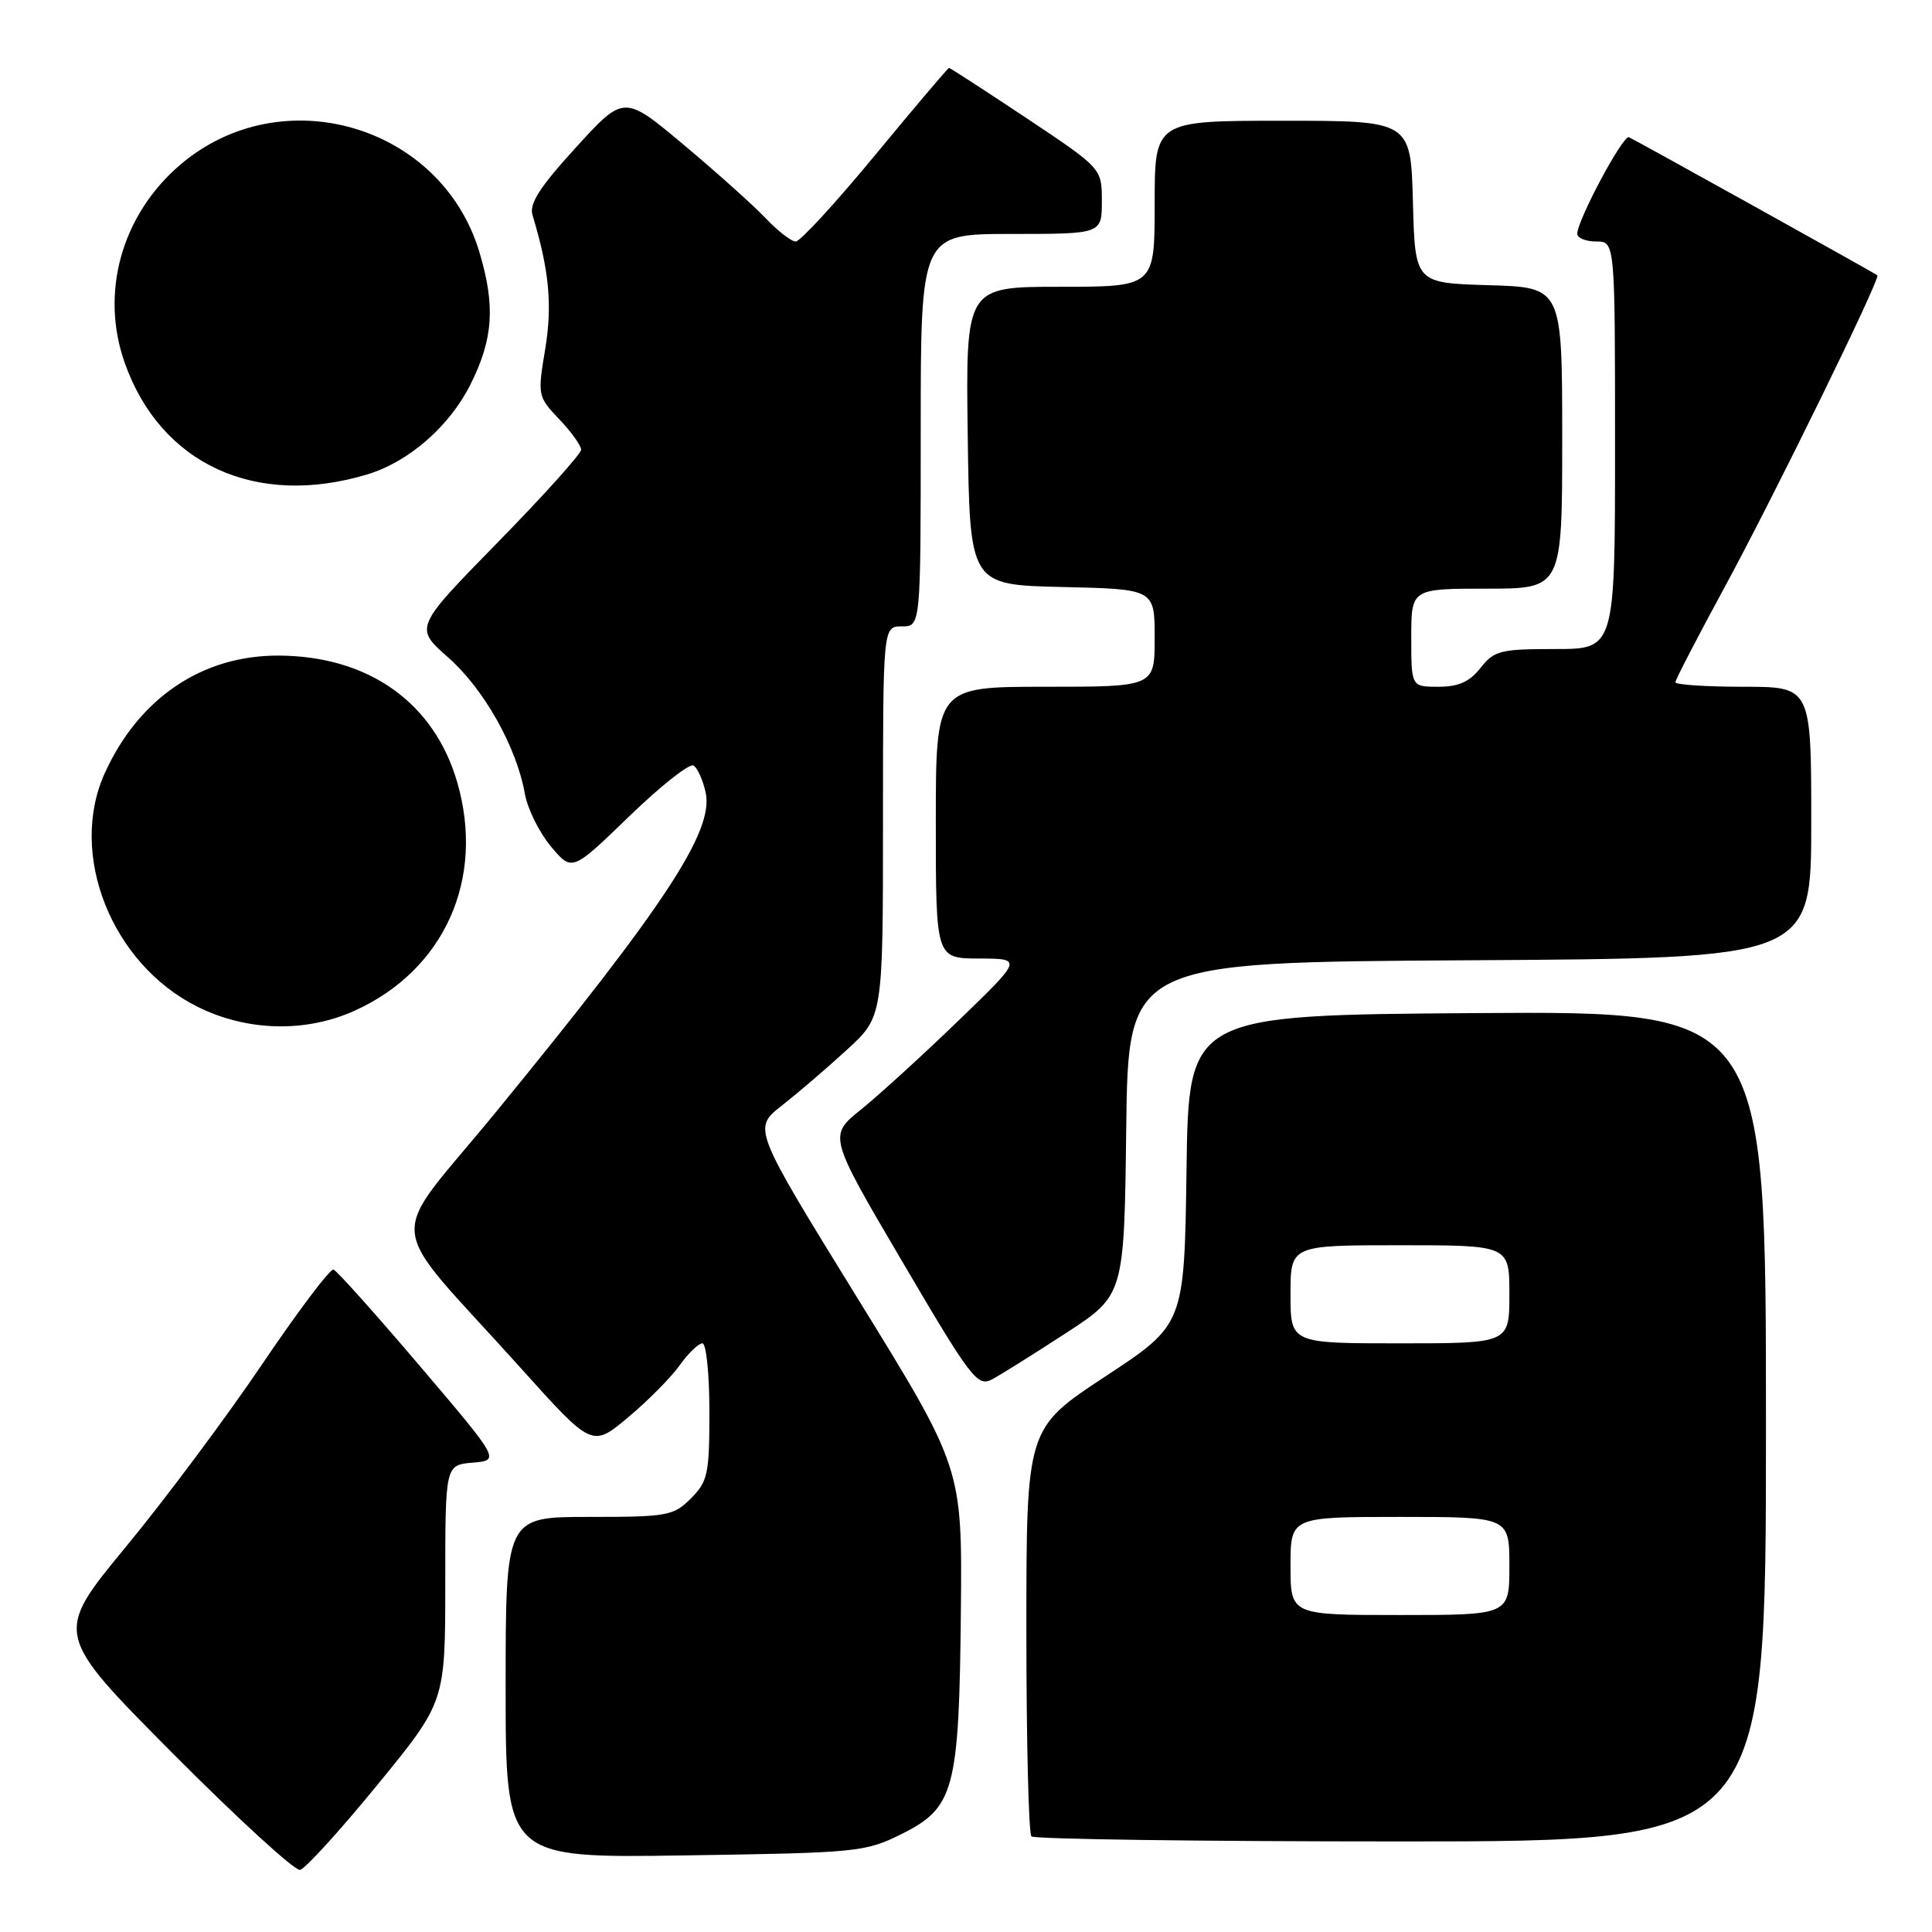 <?xml version="1.0" encoding="UTF-8" standalone="no"?>
<!DOCTYPE svg PUBLIC "-//W3C//DTD SVG 1.1//EN" "http://www.w3.org/Graphics/SVG/1.1/DTD/svg11.dtd" >
<svg xmlns="http://www.w3.org/2000/svg" xmlns:xlink="http://www.w3.org/1999/xlink" version="1.1" viewBox="0 0 256 256">
 <g >
 <path fill="currentColor"
d=" M 50.01 236.50 C 59.00 225.51 59.00 225.51 59.00 209.81 C 59.00 194.12 59.00 194.12 62.63 193.81 C 66.26 193.50 66.26 193.50 55.63 181.00 C 49.78 174.12 44.64 168.38 44.19 168.23 C 43.75 168.08 39.51 173.71 34.76 180.73 C 30.02 187.75 21.87 198.68 16.65 205.00 C 7.17 216.50 7.17 216.50 22.83 232.27 C 31.45 240.94 39.07 247.92 39.76 247.77 C 40.45 247.62 45.06 242.55 50.01 236.50 Z  M 119.50 243.00 C 126.46 239.52 127.09 237.17 127.32 213.50 C 127.50 194.50 127.50 194.50 113.62 172.01 C 99.75 149.52 99.75 149.52 103.58 146.51 C 105.69 144.85 109.58 141.53 112.21 139.11 C 117.00 134.73 117.00 134.73 117.00 108.86 C 117.00 83.00 117.00 83.00 119.50 83.00 C 122.00 83.00 122.00 83.00 122.00 57.00 C 122.00 31.00 122.00 31.00 134.00 31.00 C 146.00 31.00 146.00 31.00 146.00 26.65 C 146.00 22.31 146.00 22.31 136.01 15.65 C 130.51 11.99 125.90 9.00 125.75 9.00 C 125.61 9.00 121.22 14.18 116.00 20.50 C 110.78 26.83 106.03 32.00 105.44 32.00 C 104.85 32.00 103.05 30.61 101.44 28.90 C 99.82 27.20 94.94 22.83 90.59 19.18 C 82.68 12.56 82.68 12.56 76.32 19.53 C 71.52 24.79 70.10 26.99 70.56 28.50 C 72.77 35.78 73.21 40.41 72.24 46.27 C 71.22 52.39 71.25 52.55 74.10 55.55 C 75.70 57.22 77.00 59.04 77.00 59.59 C 77.00 60.13 72.03 65.66 65.95 71.87 C 54.90 83.16 54.90 83.16 59.39 87.12 C 64.11 91.27 68.45 98.98 69.54 105.15 C 69.89 107.15 71.45 110.30 72.99 112.15 C 75.80 115.50 75.80 115.50 83.37 108.17 C 87.54 104.14 91.37 101.11 91.90 101.44 C 92.42 101.76 93.14 103.36 93.50 105.00 C 94.62 110.09 88.21 119.86 65.78 147.27 C 51.03 165.30 50.60 160.79 68.98 181.25 C 78.46 191.80 78.46 191.80 83.22 187.81 C 85.85 185.62 88.92 182.51 90.06 180.91 C 91.20 179.31 92.56 178.00 93.07 178.00 C 93.58 178.00 94.00 182.07 94.00 187.05 C 94.00 195.32 93.79 196.30 91.55 198.55 C 89.24 200.86 88.44 201.00 78.05 201.00 C 67.00 201.00 67.00 201.00 67.00 223.60 C 67.00 246.21 67.00 246.21 90.75 245.85 C 113.72 245.51 114.66 245.41 119.50 243.00 Z  M 234.00 188.99 C 234.00 133.98 234.00 133.98 195.75 134.24 C 157.50 134.50 157.50 134.50 157.22 155.00 C 156.93 175.50 156.93 175.50 146.47 182.38 C 136.00 189.27 136.00 189.27 136.00 215.97 C 136.00 230.65 136.30 242.97 136.67 243.33 C 137.03 243.70 159.08 244.00 185.67 244.00 C 234.00 244.00 234.00 244.00 234.00 188.99 Z  M 141.23 176.65 C 148.96 171.62 148.96 171.62 149.23 149.56 C 149.50 127.50 149.50 127.50 194.75 127.24 C 240.00 126.98 240.00 126.98 240.00 108.99 C 240.00 91.00 240.00 91.00 231.00 91.00 C 226.05 91.00 222.00 90.73 222.00 90.40 C 222.00 90.07 224.91 84.46 228.46 77.92 C 234.98 65.93 249.23 36.84 248.76 36.48 C 248.30 36.12 216.61 18.51 215.84 18.18 C 215.06 17.85 209.00 29.18 209.00 30.97 C 209.00 31.54 210.12 32.00 211.50 32.00 C 214.00 32.00 214.00 32.00 214.00 59.00 C 214.00 86.00 214.00 86.00 206.07 86.00 C 198.81 86.00 197.98 86.21 196.18 88.50 C 194.73 90.34 193.26 91.00 190.61 91.00 C 187.00 91.00 187.00 91.00 187.00 84.50 C 187.00 78.00 187.00 78.00 197.00 78.00 C 207.00 78.00 207.00 78.00 207.00 58.04 C 207.00 38.07 207.00 38.07 197.25 37.79 C 187.50 37.50 187.50 37.50 187.22 26.75 C 186.93 16.00 186.93 16.00 169.97 16.00 C 153.00 16.00 153.00 16.00 153.00 27.00 C 153.00 38.00 153.00 38.00 140.48 38.00 C 127.96 38.00 127.96 38.00 128.23 57.75 C 128.50 77.50 128.50 77.50 140.75 77.78 C 153.00 78.06 153.00 78.06 153.00 84.53 C 153.00 91.00 153.00 91.00 138.50 91.00 C 124.00 91.00 124.00 91.00 124.00 109.00 C 124.00 127.00 124.00 127.00 129.75 127.01 C 135.50 127.03 135.50 127.03 126.98 135.26 C 122.29 139.79 116.50 145.07 114.11 147.00 C 109.76 150.50 109.76 150.50 119.57 167.19 C 128.66 182.67 129.52 183.79 131.44 182.78 C 132.57 182.18 136.98 179.42 141.23 176.65 Z  M 47.00 133.92 C 58.89 128.54 64.31 116.46 60.58 103.64 C 57.52 93.09 48.82 86.92 36.93 86.87 C 26.80 86.82 18.41 92.49 13.89 102.43 C 9.01 113.18 14.77 127.72 26.17 133.40 C 32.73 136.67 40.50 136.86 47.00 133.92 Z  M 48.67 62.86 C 54.19 61.19 59.58 56.48 62.36 50.90 C 65.36 44.89 65.65 40.53 63.53 33.43 C 58.49 16.54 37.30 10.35 23.86 21.85 C 16.12 28.48 13.24 38.76 16.52 48.06 C 21.27 61.51 33.89 67.32 48.67 62.86 Z  M 171.00 207.50 C 171.00 201.00 171.00 201.00 185.50 201.00 C 200.00 201.00 200.00 201.00 200.00 207.50 C 200.00 214.00 200.00 214.00 185.50 214.00 C 171.00 214.00 171.00 214.00 171.00 207.50 Z  M 171.00 171.50 C 171.00 165.00 171.00 165.00 185.50 165.00 C 200.00 165.00 200.00 165.00 200.00 171.50 C 200.00 178.00 200.00 178.00 185.50 178.00 C 171.00 178.00 171.00 178.00 171.00 171.50 Z "/>
</g>
</svg>
